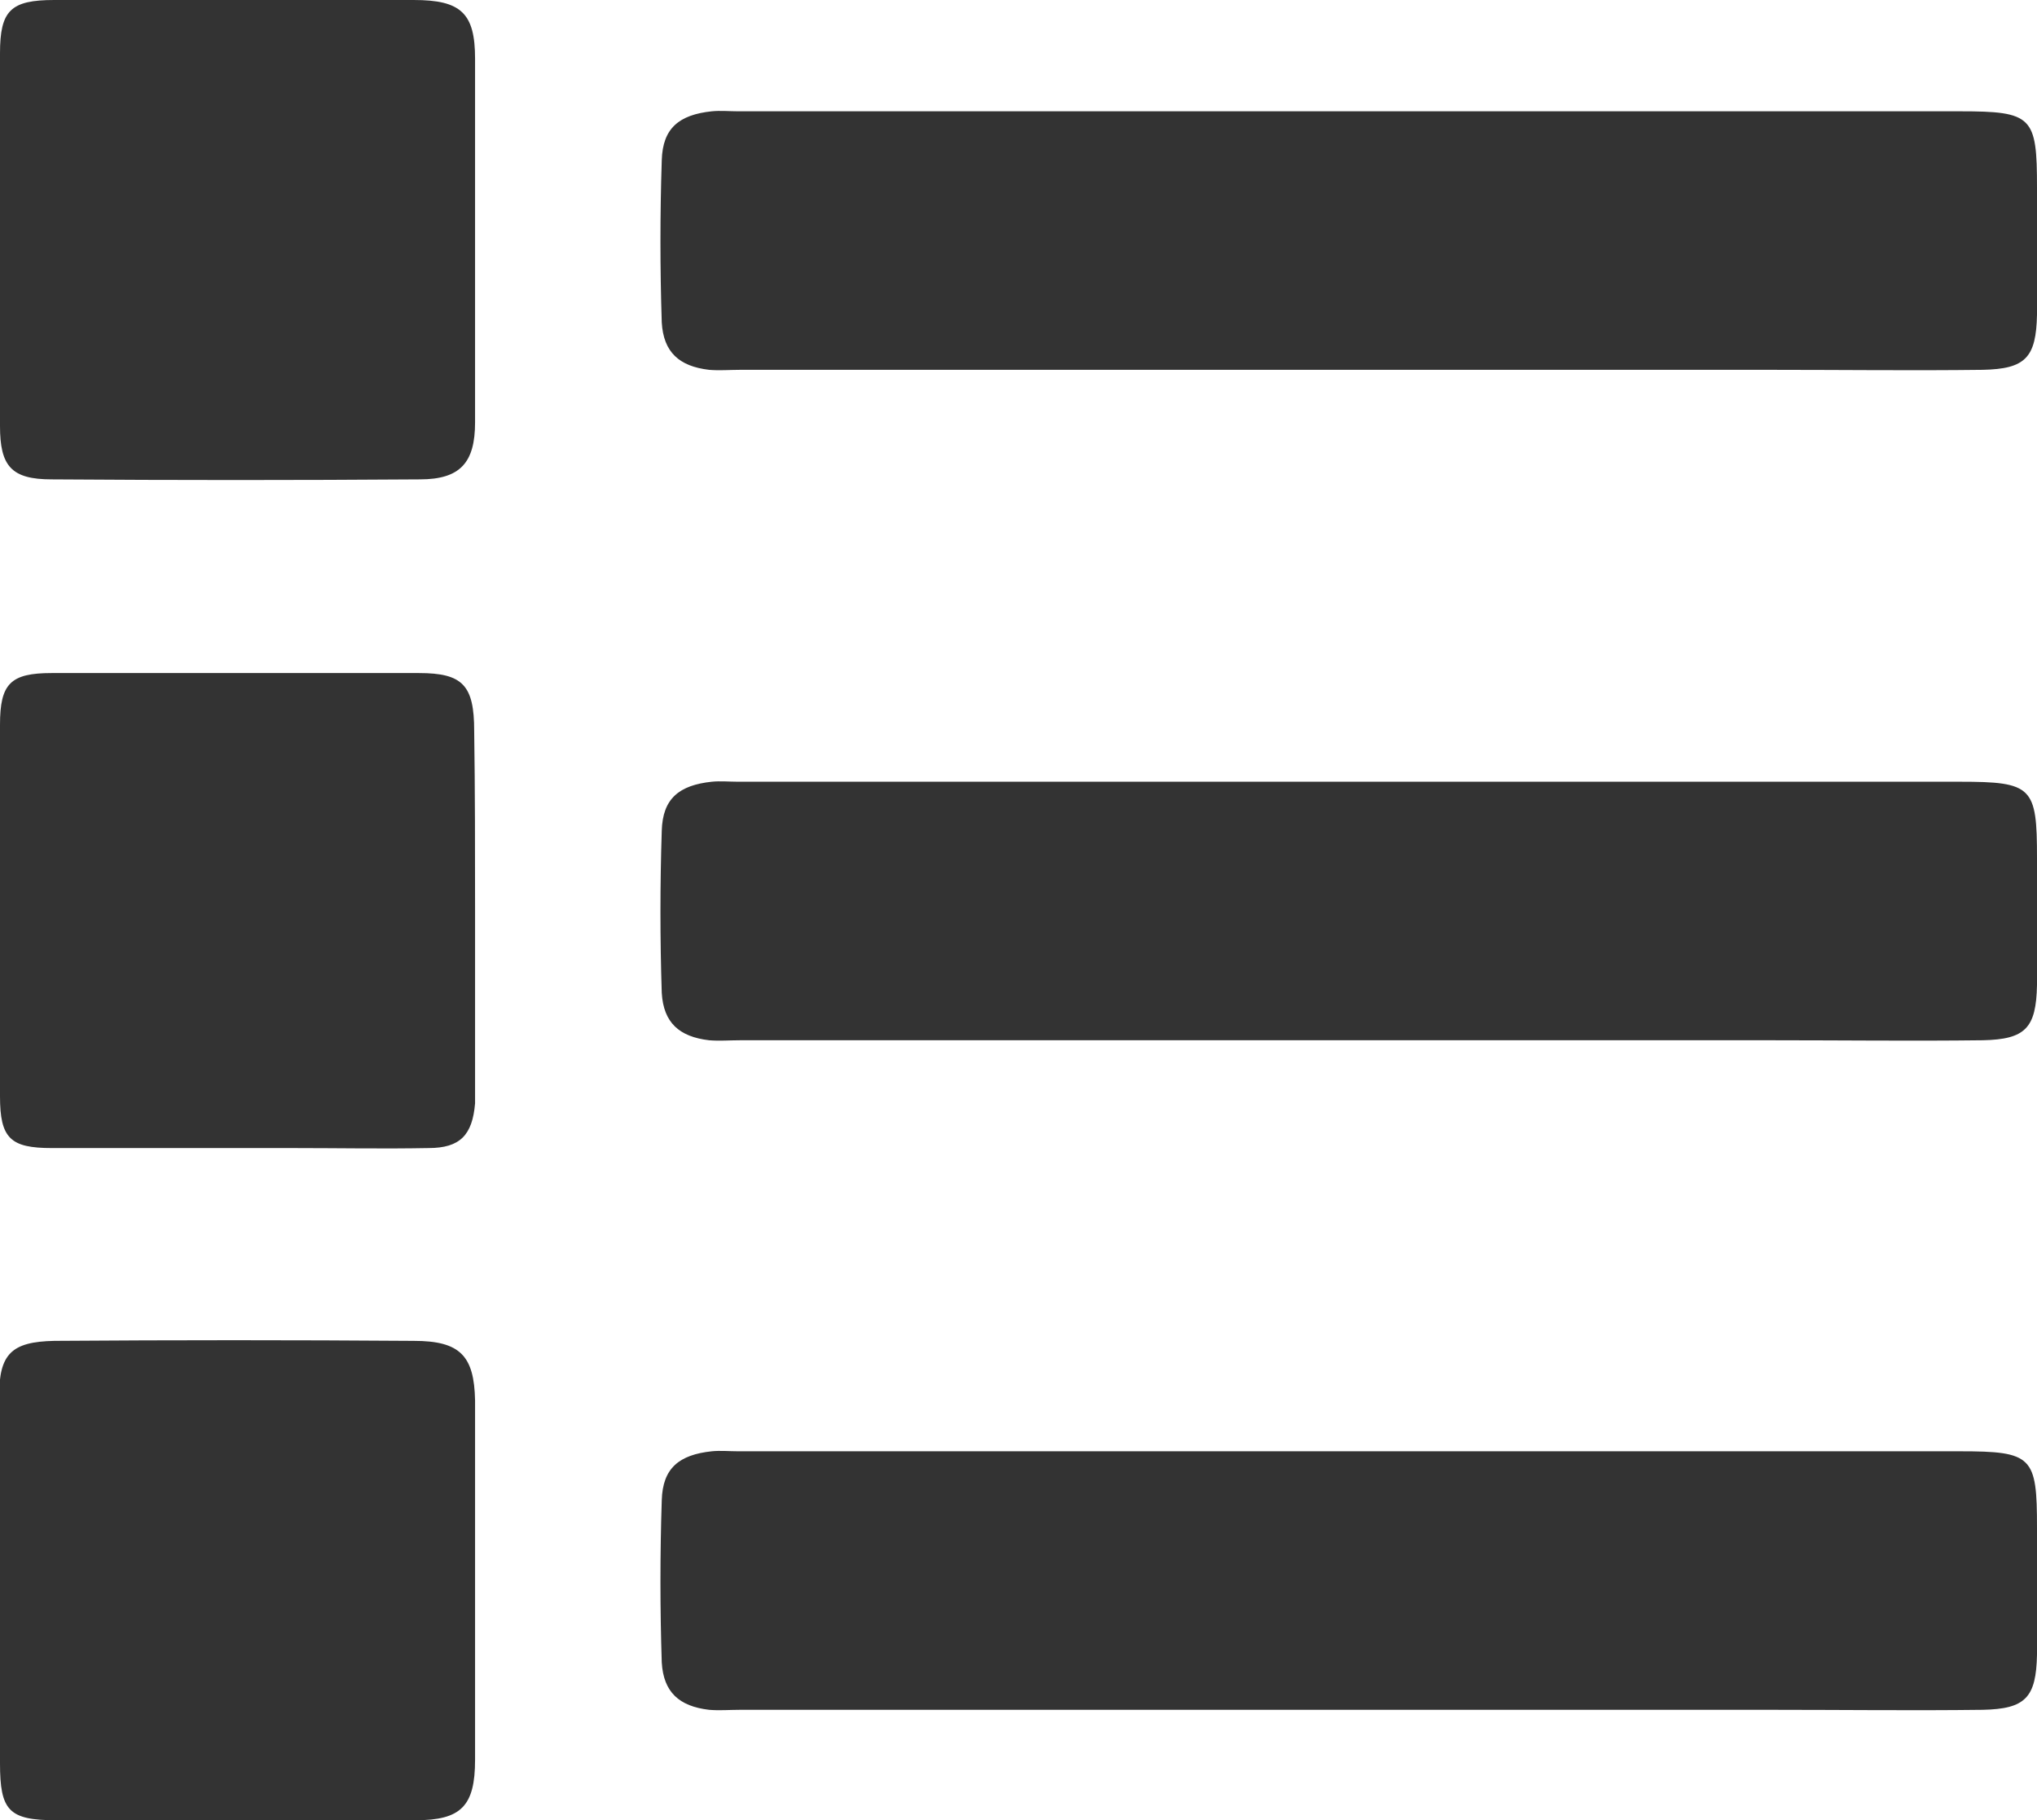 <?xml version="1.0" encoding="utf-8"?>
<!-- Generator: Adobe Illustrator 19.2.1, SVG Export Plug-In . SVG Version: 6.00 Build 0)  -->
<svg version="1.1" id="Layer_1" xmlns="http://www.w3.org/2000/svg" xmlns:xlink="http://www.w3.org/1999/xlink" x="0px" y="0px"
	 viewBox="0 0 232.4 207.7" style="enable-background:new 0 0 232.4 207.7;" xml:space="preserve">
<style type="text/css">
	.st0{fill:#333333;}
</style>
<g>
	<g>
		<path class="st0" d="M153.8,118.7c-23.1,0-46.3,0-69.4,0c-1.2,0-2.3,0.1-3.5,0c-3.4-0.4-5.2-2-5.4-5.4c-0.2-6.2-0.2-12.3,0-18.5
			c0.1-3.7,2-5.2,5.7-5.6c1-0.1,2,0,3,0c46.5,0,92.9,0,139.4,0c8.3,0,8.8,0.6,8.8,8.7c0,4.8,0,9.7,0,14.5c-0.1,4.9-1.3,6.2-6.2,6.3
			c-8,0.1-16,0-24,0C186.1,118.7,170,118.7,153.8,118.7L153.8,118.7z"/>
		<path class="st0" d="M27.2,0c6.7,0,13.3,0,20,0c5.4,0,7,1.5,7,6.7c0,13.8,0,27.7,0,41.5c0,4.6-1.7,6.5-6.3,6.5
			c-14,0.1-28,0.1-42,0c-4.6,0-5.9-1.5-5.9-6.1C0,34.4,0,20.3,0,6.1C0,1.2,1.2,0,6.2,0C13.2-0.1,20.2,0,27.2,0z"/>
		<path class="st0" d="M-0.1,180.3c0-7,0-14,0-21c0-4.8,1.4-6.2,6.3-6.3c13.7-0.1,27.3-0.1,41,0c5.3,0,6.9,1.7,7,6.8
			c0,13.7,0,27.3,0,41c0,5.3-1.6,6.9-6.8,6.9c-13.7,0-27.3,0-41,0c-5.4,0-6.4-1.1-6.4-6.5C-0.1,194.3-0.1,187.3-0.1,180.3z"/>
		<path class="st0" d="M54.2,103.9c0,6.5,0,13,0,19.5c0,0.8,0,1.7,0,2.5c-0.3,3.6-1.7,5.1-5.3,5.1c-5.2,0.1-10.3,0-15.5,0
			c-9.2,0-18.3,0-27.5,0c-4.7,0-5.9-1.1-5.9-5.9C-0.1,111,0,96.8,0,82.7c0-4.7,1.2-5.9,5.9-5.9c14,0,28,0,41.9,0
			c5,0,6.3,1.4,6.3,6.6C54.2,90.2,54.2,97.1,54.2,103.9z"/>
	</g>
</g>
<path class="st0" d="M153.8,195.1c-23.1,0-46.3,0-69.4,0c-1.2,0-2.3,0.1-3.5,0c-3.4-0.4-5.2-2-5.4-5.4c-0.2-6.2-0.2-12.3,0-18.5
	c0.1-3.7,2-5.2,5.7-5.6c1-0.1,2,0,3,0c46.5,0,92.9,0,139.4,0c8.3,0,8.8,0.6,8.8,8.7c0,4.8,0,9.7,0,14.5c-0.1,4.9-1.3,6.2-6.2,6.3
	c-8,0.1-16,0-24,0C186.1,195.1,170,195.1,153.8,195.1L153.8,195.1z"/>
<path class="st0" d="M153.8,42.2c-23.1,0-46.3,0-69.4,0c-1.2,0-2.3,0.1-3.5,0c-3.4-0.4-5.2-2-5.4-5.4c-0.2-6.2-0.2-12.3,0-18.5
	c0.1-3.7,2-5.2,5.7-5.6c1-0.1,2,0,3,0c46.5,0,92.9,0,139.4,0c8.3,0,8.8,0.6,8.8,8.7c0,4.8,0,9.7,0,14.5c-0.1,4.9-1.3,6.2-6.2,6.3
	c-8,0.1-16,0-24,0C186.1,42.2,170,42.2,153.8,42.2L153.8,42.2z"/>
</svg>
